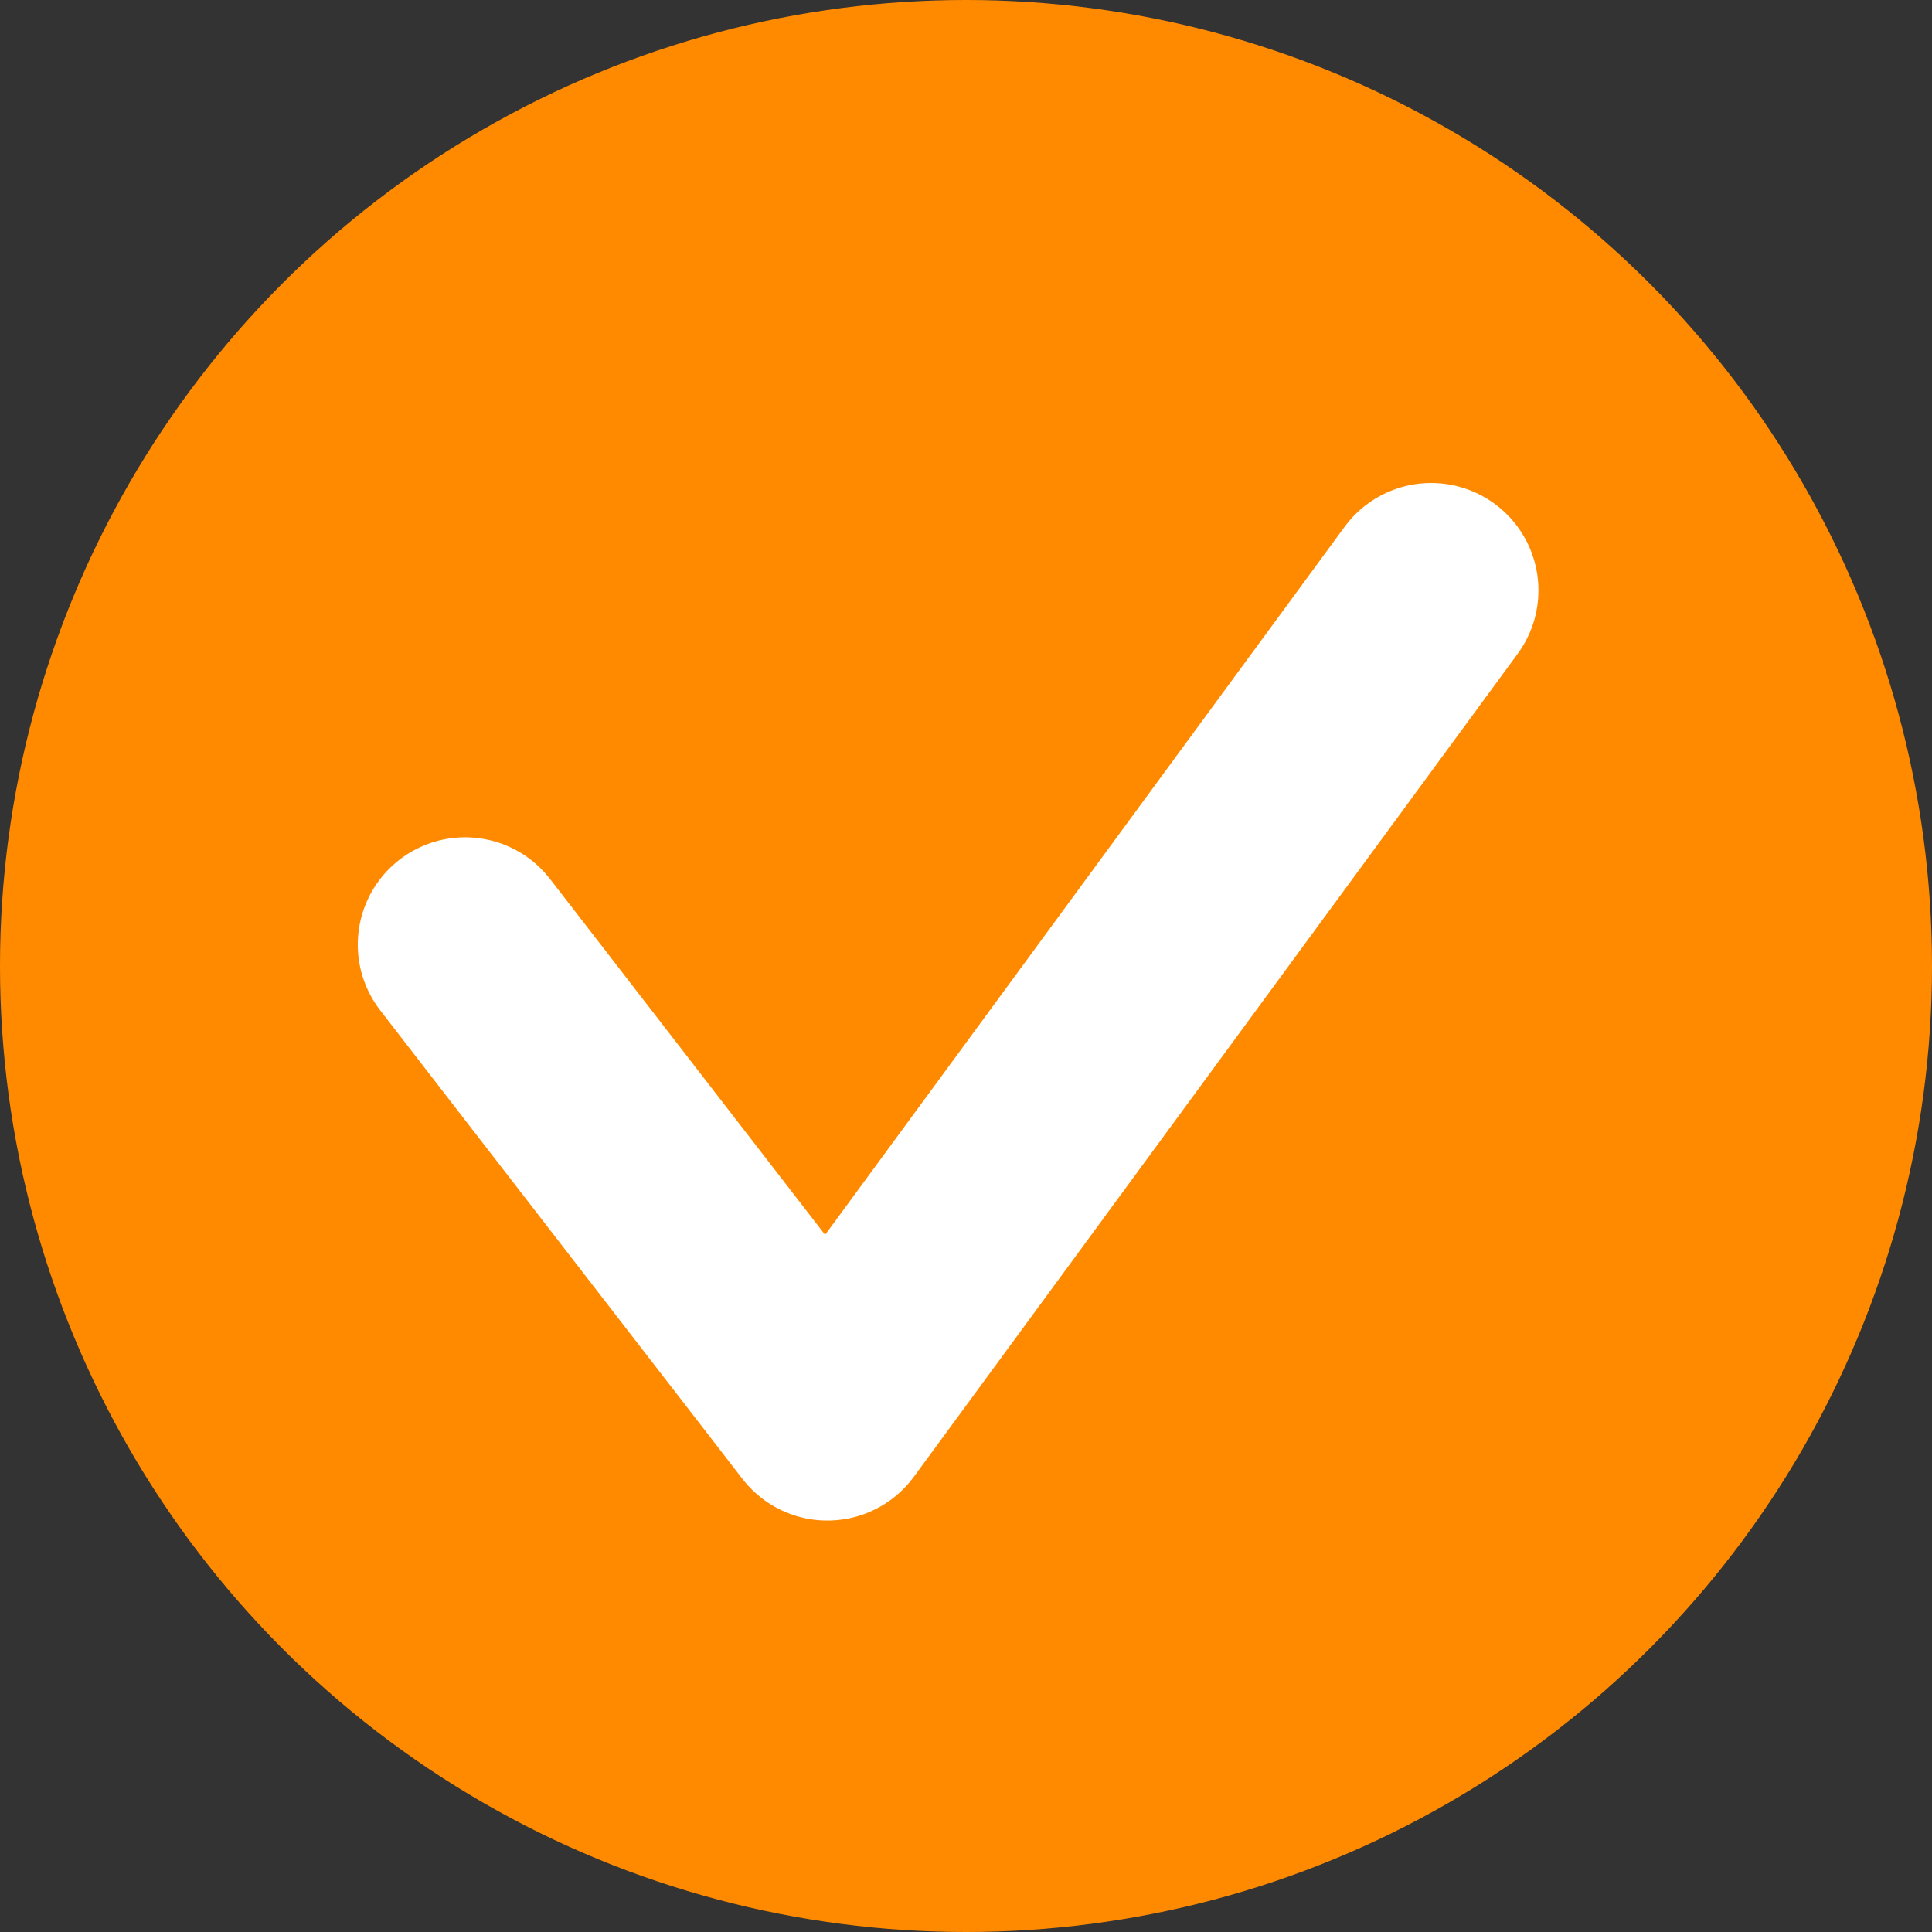 <svg width="108" height="108" viewBox="0 0 108 108" fill="none" xmlns="http://www.w3.org/2000/svg">
<rect x="0" y="0" width="108" height="108" fill="#333333" stroke="none"/>
<g id="&#236;&#178;&#180;&#237;&#129;&#172;&#236;&#149;&#132;&#236;&#157;&#180;&#236;&#189;&#152;">
<circle id="Ellipse 1478" cx="54" cy="54" r="54" fill="#FF8A00"/>
<path id="Vector 3296" d="M26 52.806L46.25 79L80 33" stroke="white" stroke-width="12" stroke-linecap="round" stroke-linejoin="round"/>
</g>
</svg>
